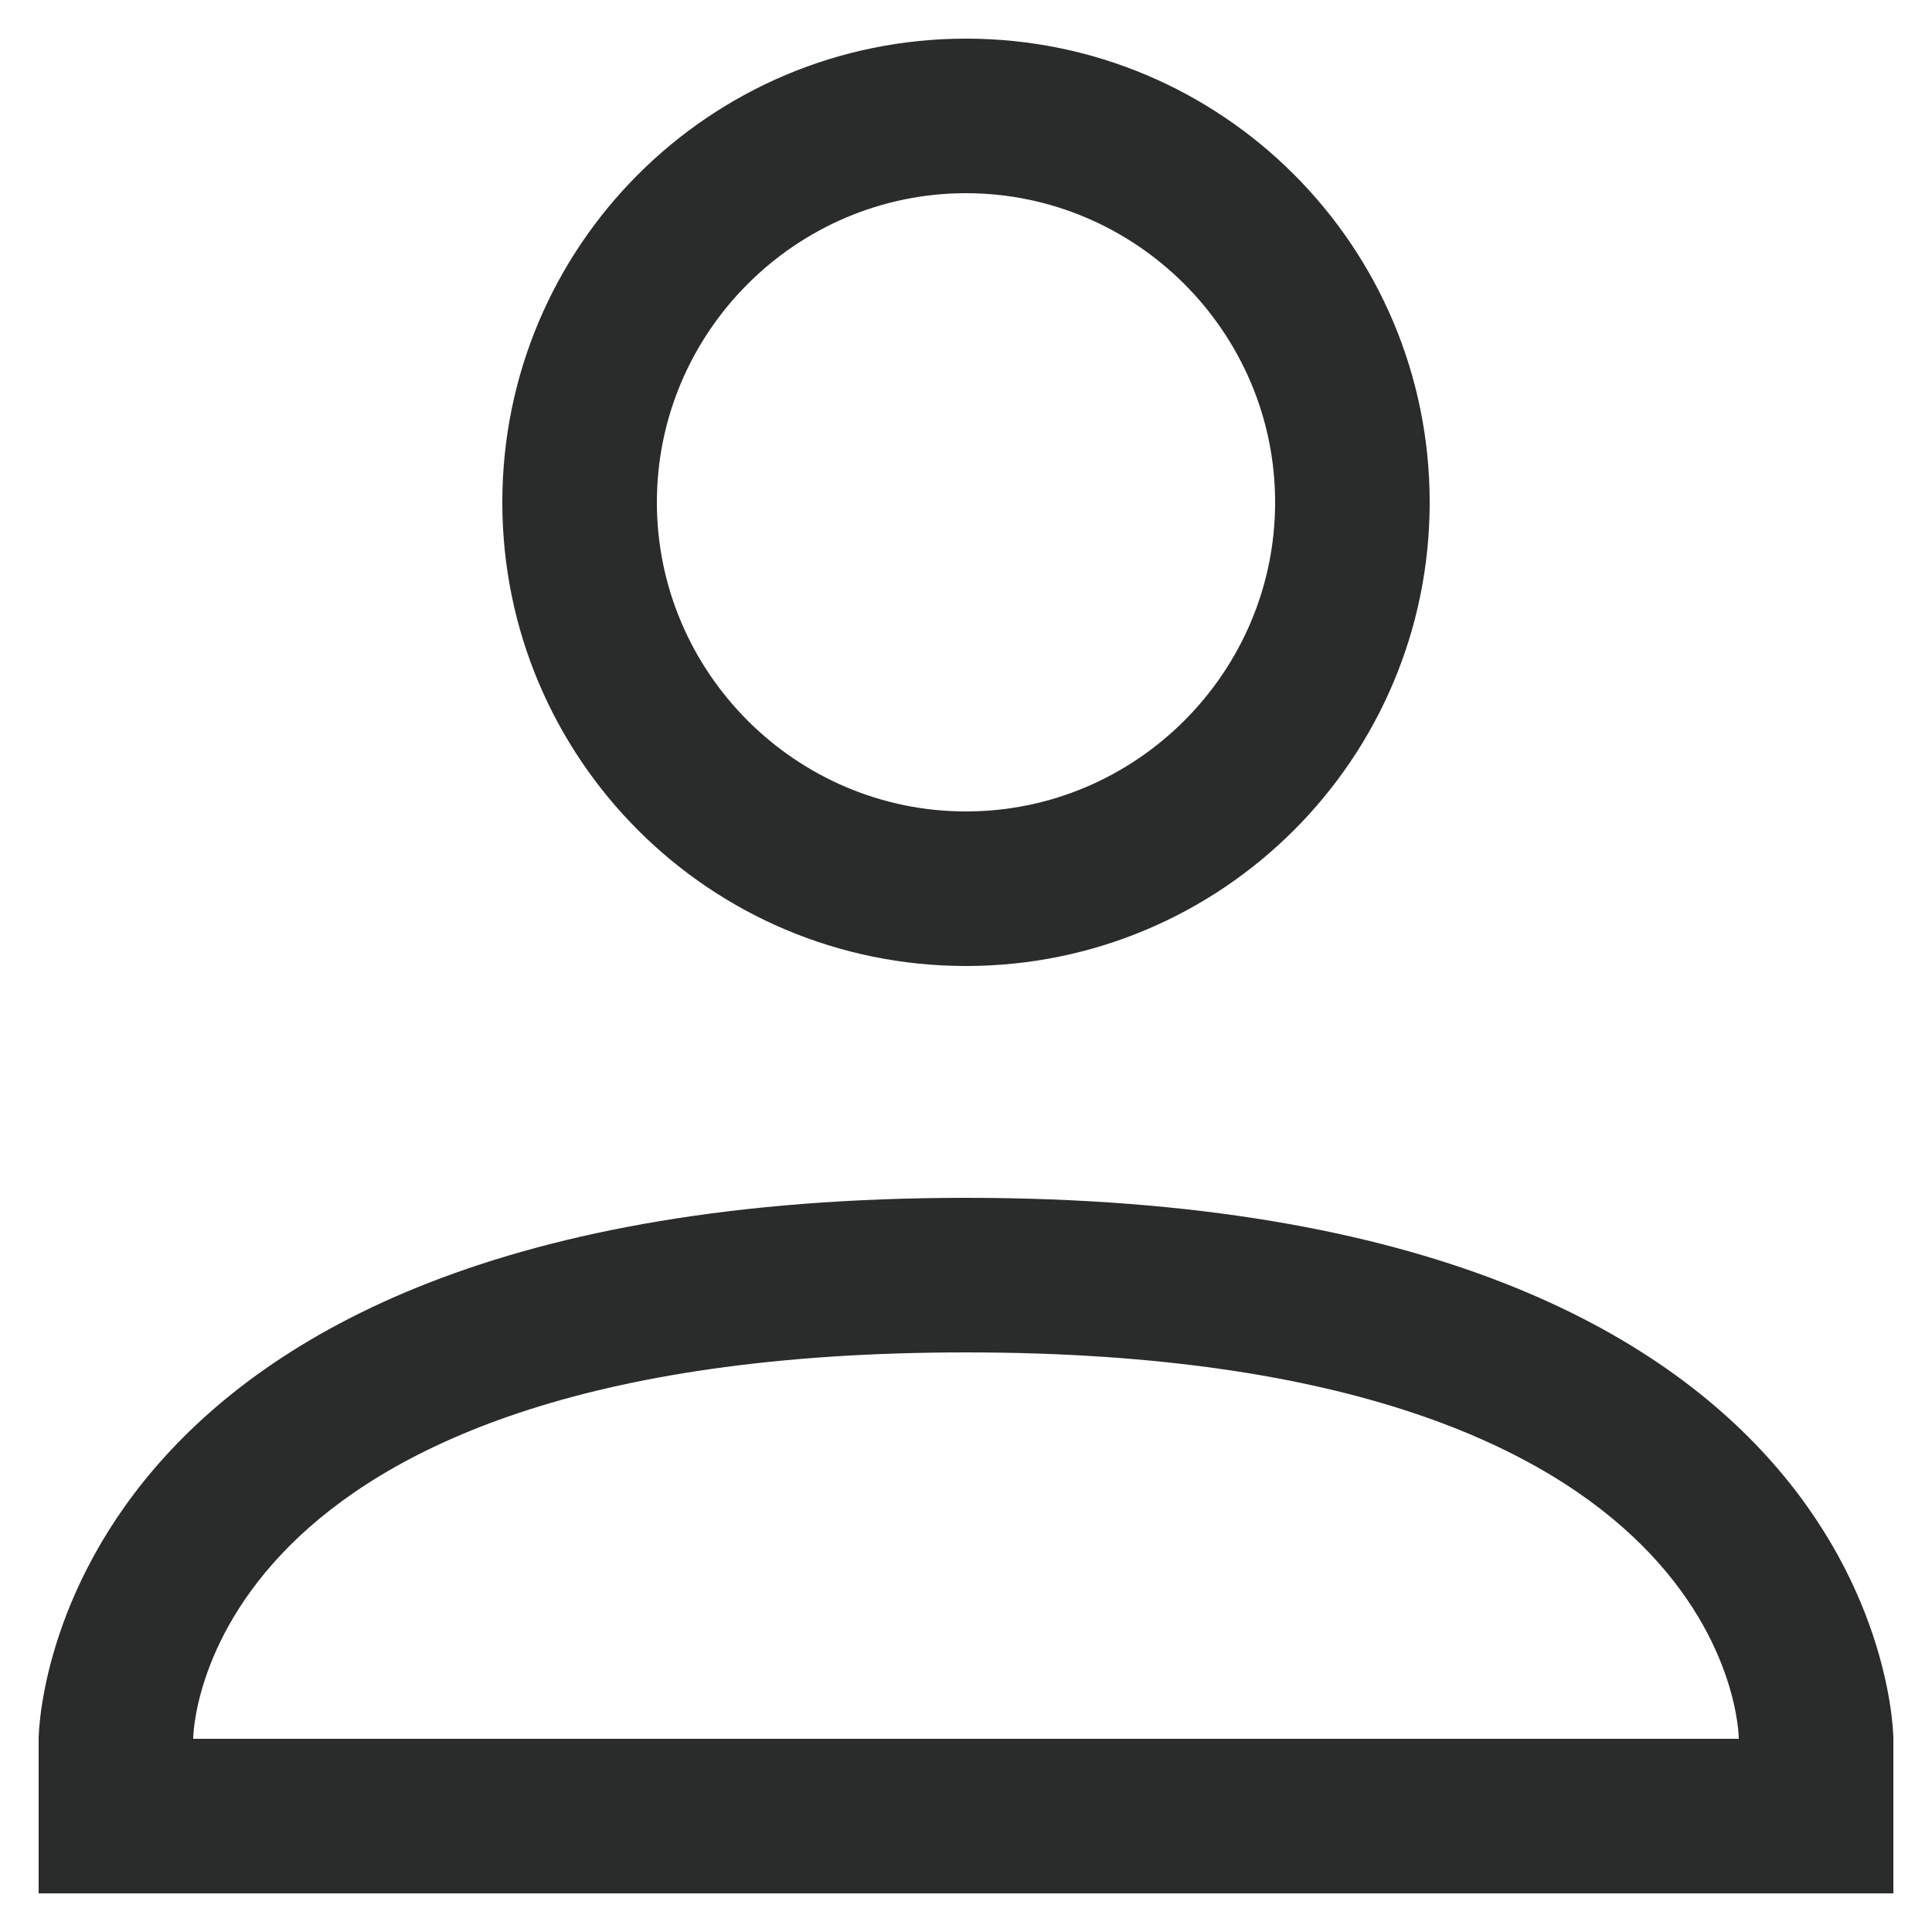 <svg width="20" height="20" viewBox="0 0 20 20" fill="none" xmlns="http://www.w3.org/2000/svg">
<path fill-rule="evenodd" clip-rule="evenodd" d="M10 0.4C7.348 0.4 5.2 2.548 5.2 5.2C5.2 7.852 7.348 10 10 10C12.652 10 14.8 7.852 14.8 5.2C14.8 2.548 12.652 0.4 10 0.4ZM13.2 5.2C13.2 3.44 11.76 2 10 2C8.24 2 6.8 3.44 6.8 5.2C6.8 6.96 8.24 8.4 10 8.4C11.76 8.4 13.2 6.96 13.2 5.2ZM18 18C18 18 18 14 10 14C2 14 2 18 2 18H18ZM0.4 18C0.4 18 0.4 12.4 10 12.4C19.6 12.4 19.6 18 19.6 18V19.6H0.4V18Z" fill="#2A2B2B"/>
</svg>

